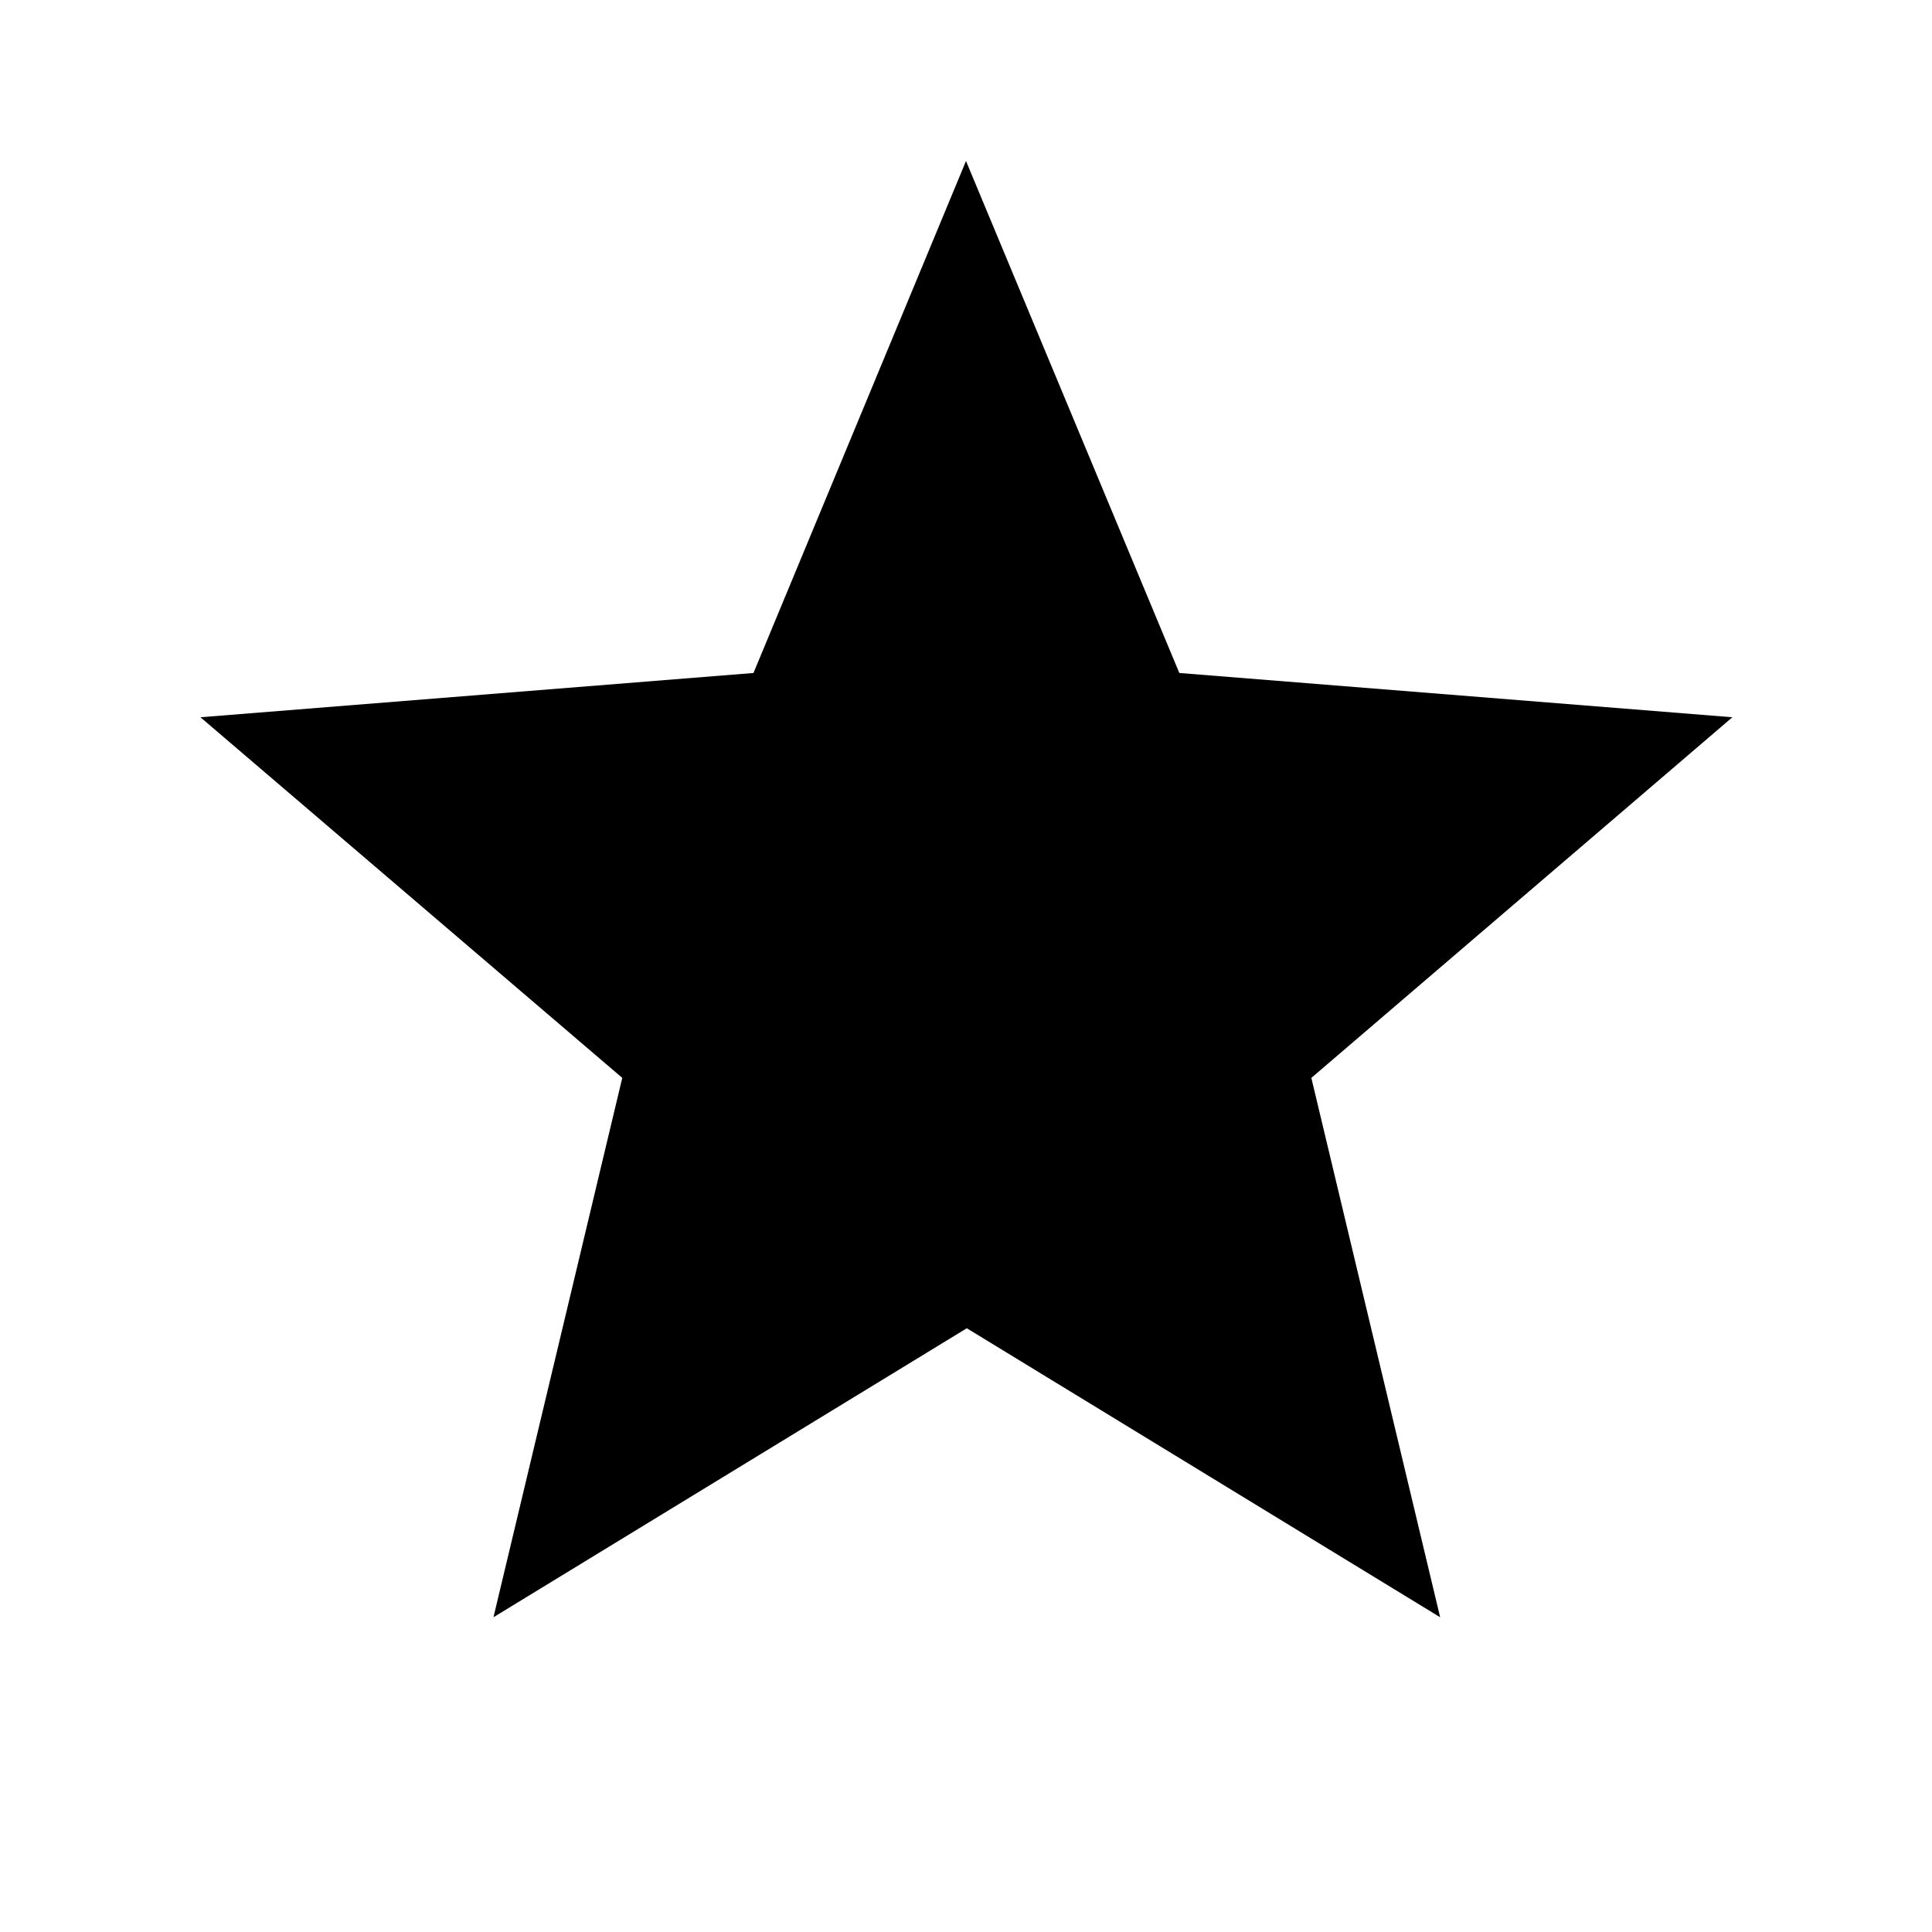 <?xml version="1.0" encoding="UTF-8"?>
<svg id="Layer_1" data-name="Layer 1" xmlns="http://www.w3.org/2000/svg" viewBox="0 0 24 24">
  <path d="M12,2l2.65,6.36,6.87,.55-5.23,4.48,1.6,6.7-5.88-3.59-5.88,3.59,1.6-6.7L2.49,8.91l6.87-.55L12,2Z"/>
</svg>